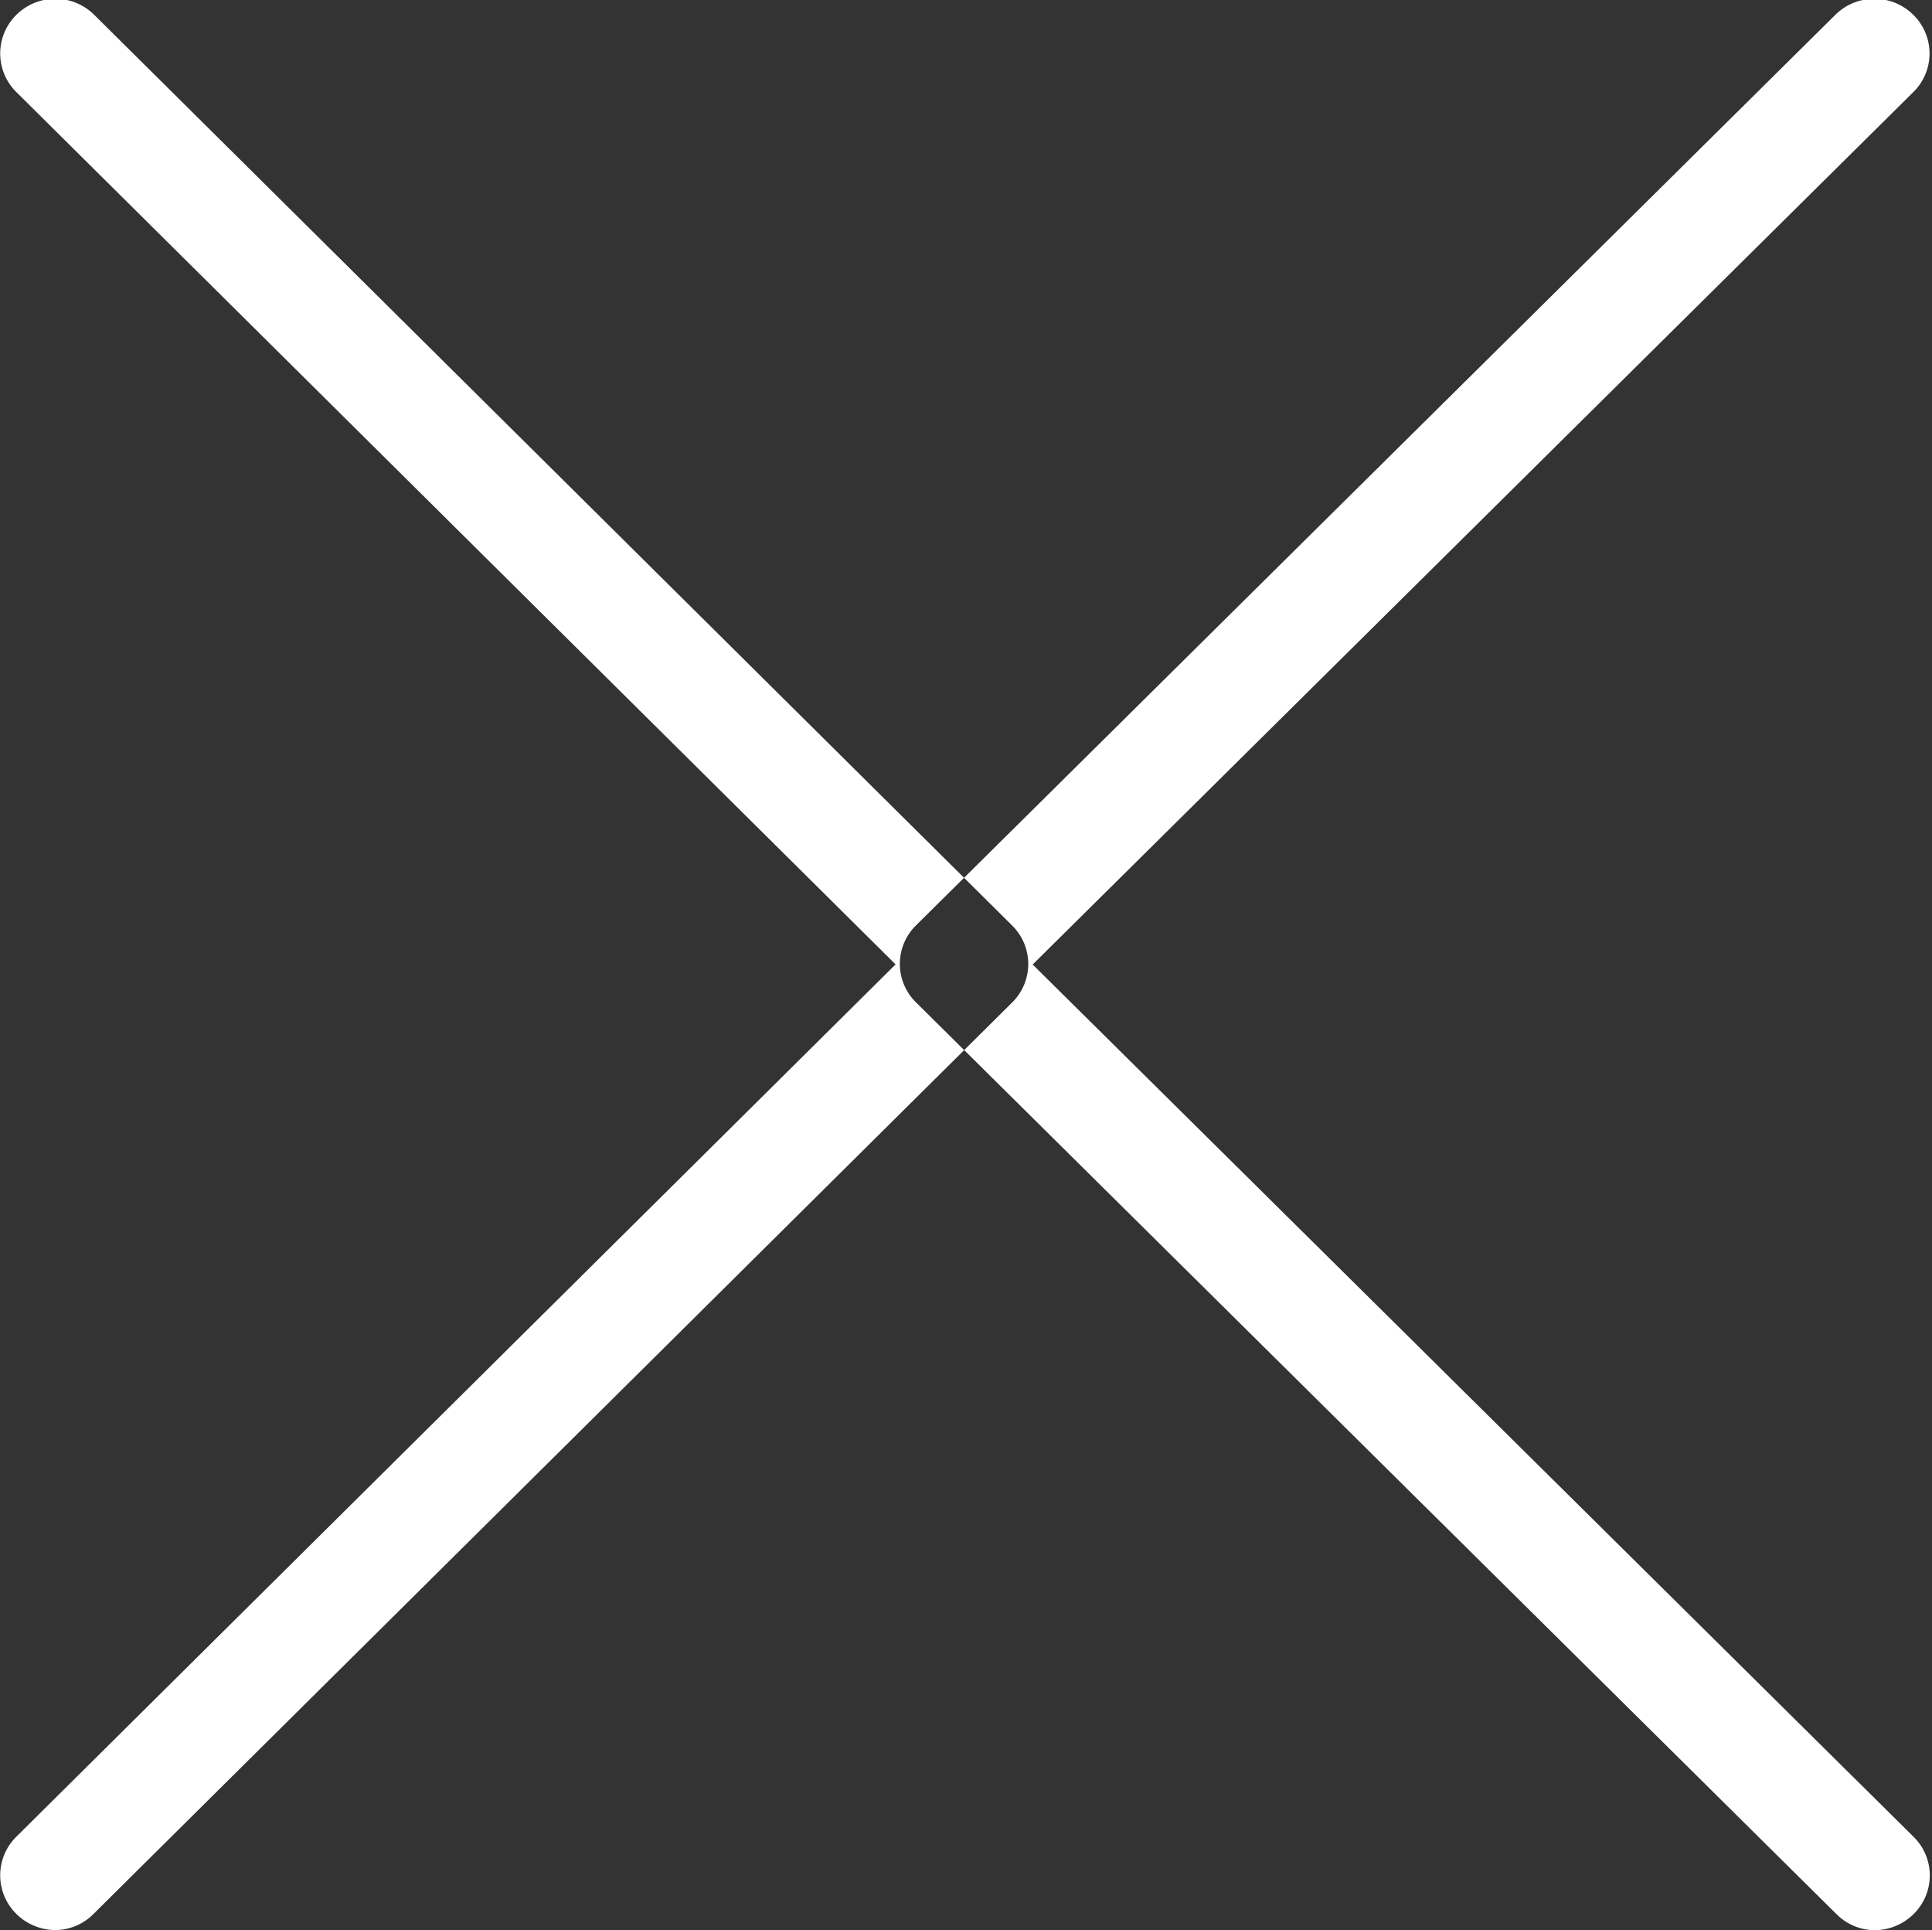 <svg xmlns="http://www.w3.org/2000/svg" width="30.031" height="30" viewBox="0 0 30.031 30">
  <rect x="0" y="0" width="30.031" height="30" fill="#333333" stroke="none"/>
<defs>
    <style>
      .cls-1 {
        fill: #fff;
        fill-rule: evenodd;
      }
    </style>
  </defs>
  <path id="vid-close" class="cls-1" d="M222.228,726.392l14.3-14.161a0.861,0.861,0,0,1,1.213,0,0.841,0.841,0,0,1,0,1.2L224.052,726.99l13.693,13.557a0.841,0.841,0,0,1,0,1.2,0.868,0.868,0,0,1-.6.251,0.845,0.845,0,0,1-.6-0.251l-14.3-14.162A0.839,0.839,0,0,1,222.228,726.392Zm1.513,0-14.276-14.161a0.859,0.859,0,0,0-1.211,0,0.843,0.843,0,0,0,0,1.2l13.667,13.557-13.667,13.557a0.843,0.843,0,0,0,0,1.2,0.868,0.868,0,0,0,.6.251,0.842,0.842,0,0,0,.6-0.251l14.276-14.162A0.84,0.84,0,0,0,223.741,726.392Z" transform="translate(-208 -712)"/>
</svg>
